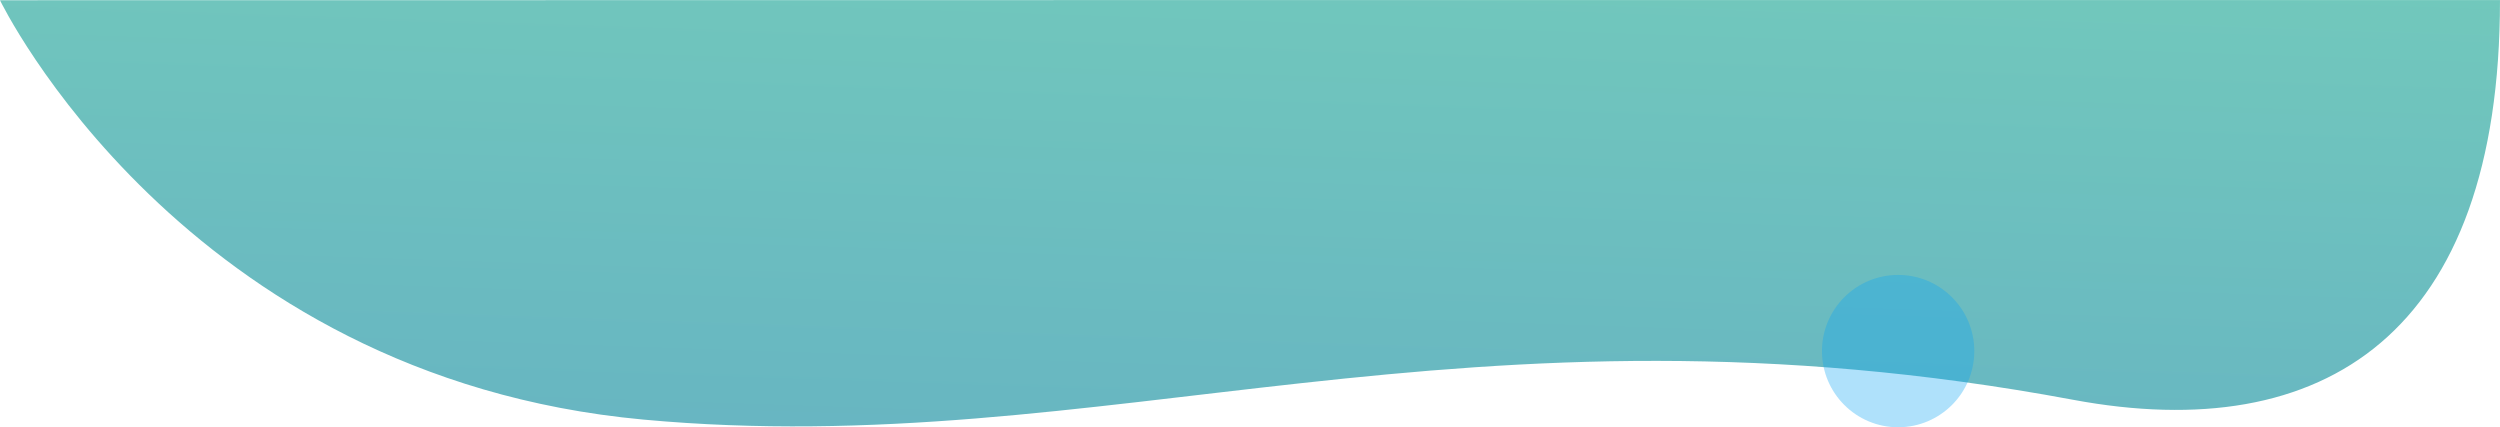 <svg xmlns="http://www.w3.org/2000/svg" xmlns:xlink="http://www.w3.org/1999/xlink" viewBox="0 0 412.174 70.443">
  <defs>
    <style>
      .cls-1 {
        fill: url(#linear-gradient);
      }

      .cls-2 {
        fill: #0fa3f4;
        opacity: 0.33;
      }
    </style>
    <linearGradient id="linear-gradient" x1="-0.07" y1="3.673" x2="0.893" y2="-1.403" gradientUnits="objectBoundingBox">
      <stop offset="0" stop-color="#4e87d0"/>
      <stop offset="1" stop-color="#7edfb5"/>
    </linearGradient>
  </defs>
  <g id="Group_1355" data-name="Group 1355" transform="translate(0.152 0.015)">
    <g id="Group_1354" data-name="Group 1354" transform="translate(19076 -1716)">
      <path id="Path_2641" data-name="Path 2641" class="cls-1" d="M-19069.383,1716.024s29.992,62.115,106.076,69.139,135.148-22.02,235.725-3.265c41.338,7.708,70.373-10.767,70.373-65.906C-18657.209,1715.964-19069.383,1716.024-19069.383,1716.024Z" transform="translate(-6.77)"/>
      <circle id="Ellipse_98" data-name="Ellipse 98" class="cls-2" cx="12.557" cy="12.557" r="12.557" transform="translate(-18775.764 1761.313)"/>
    </g>
  </g>
</svg>
